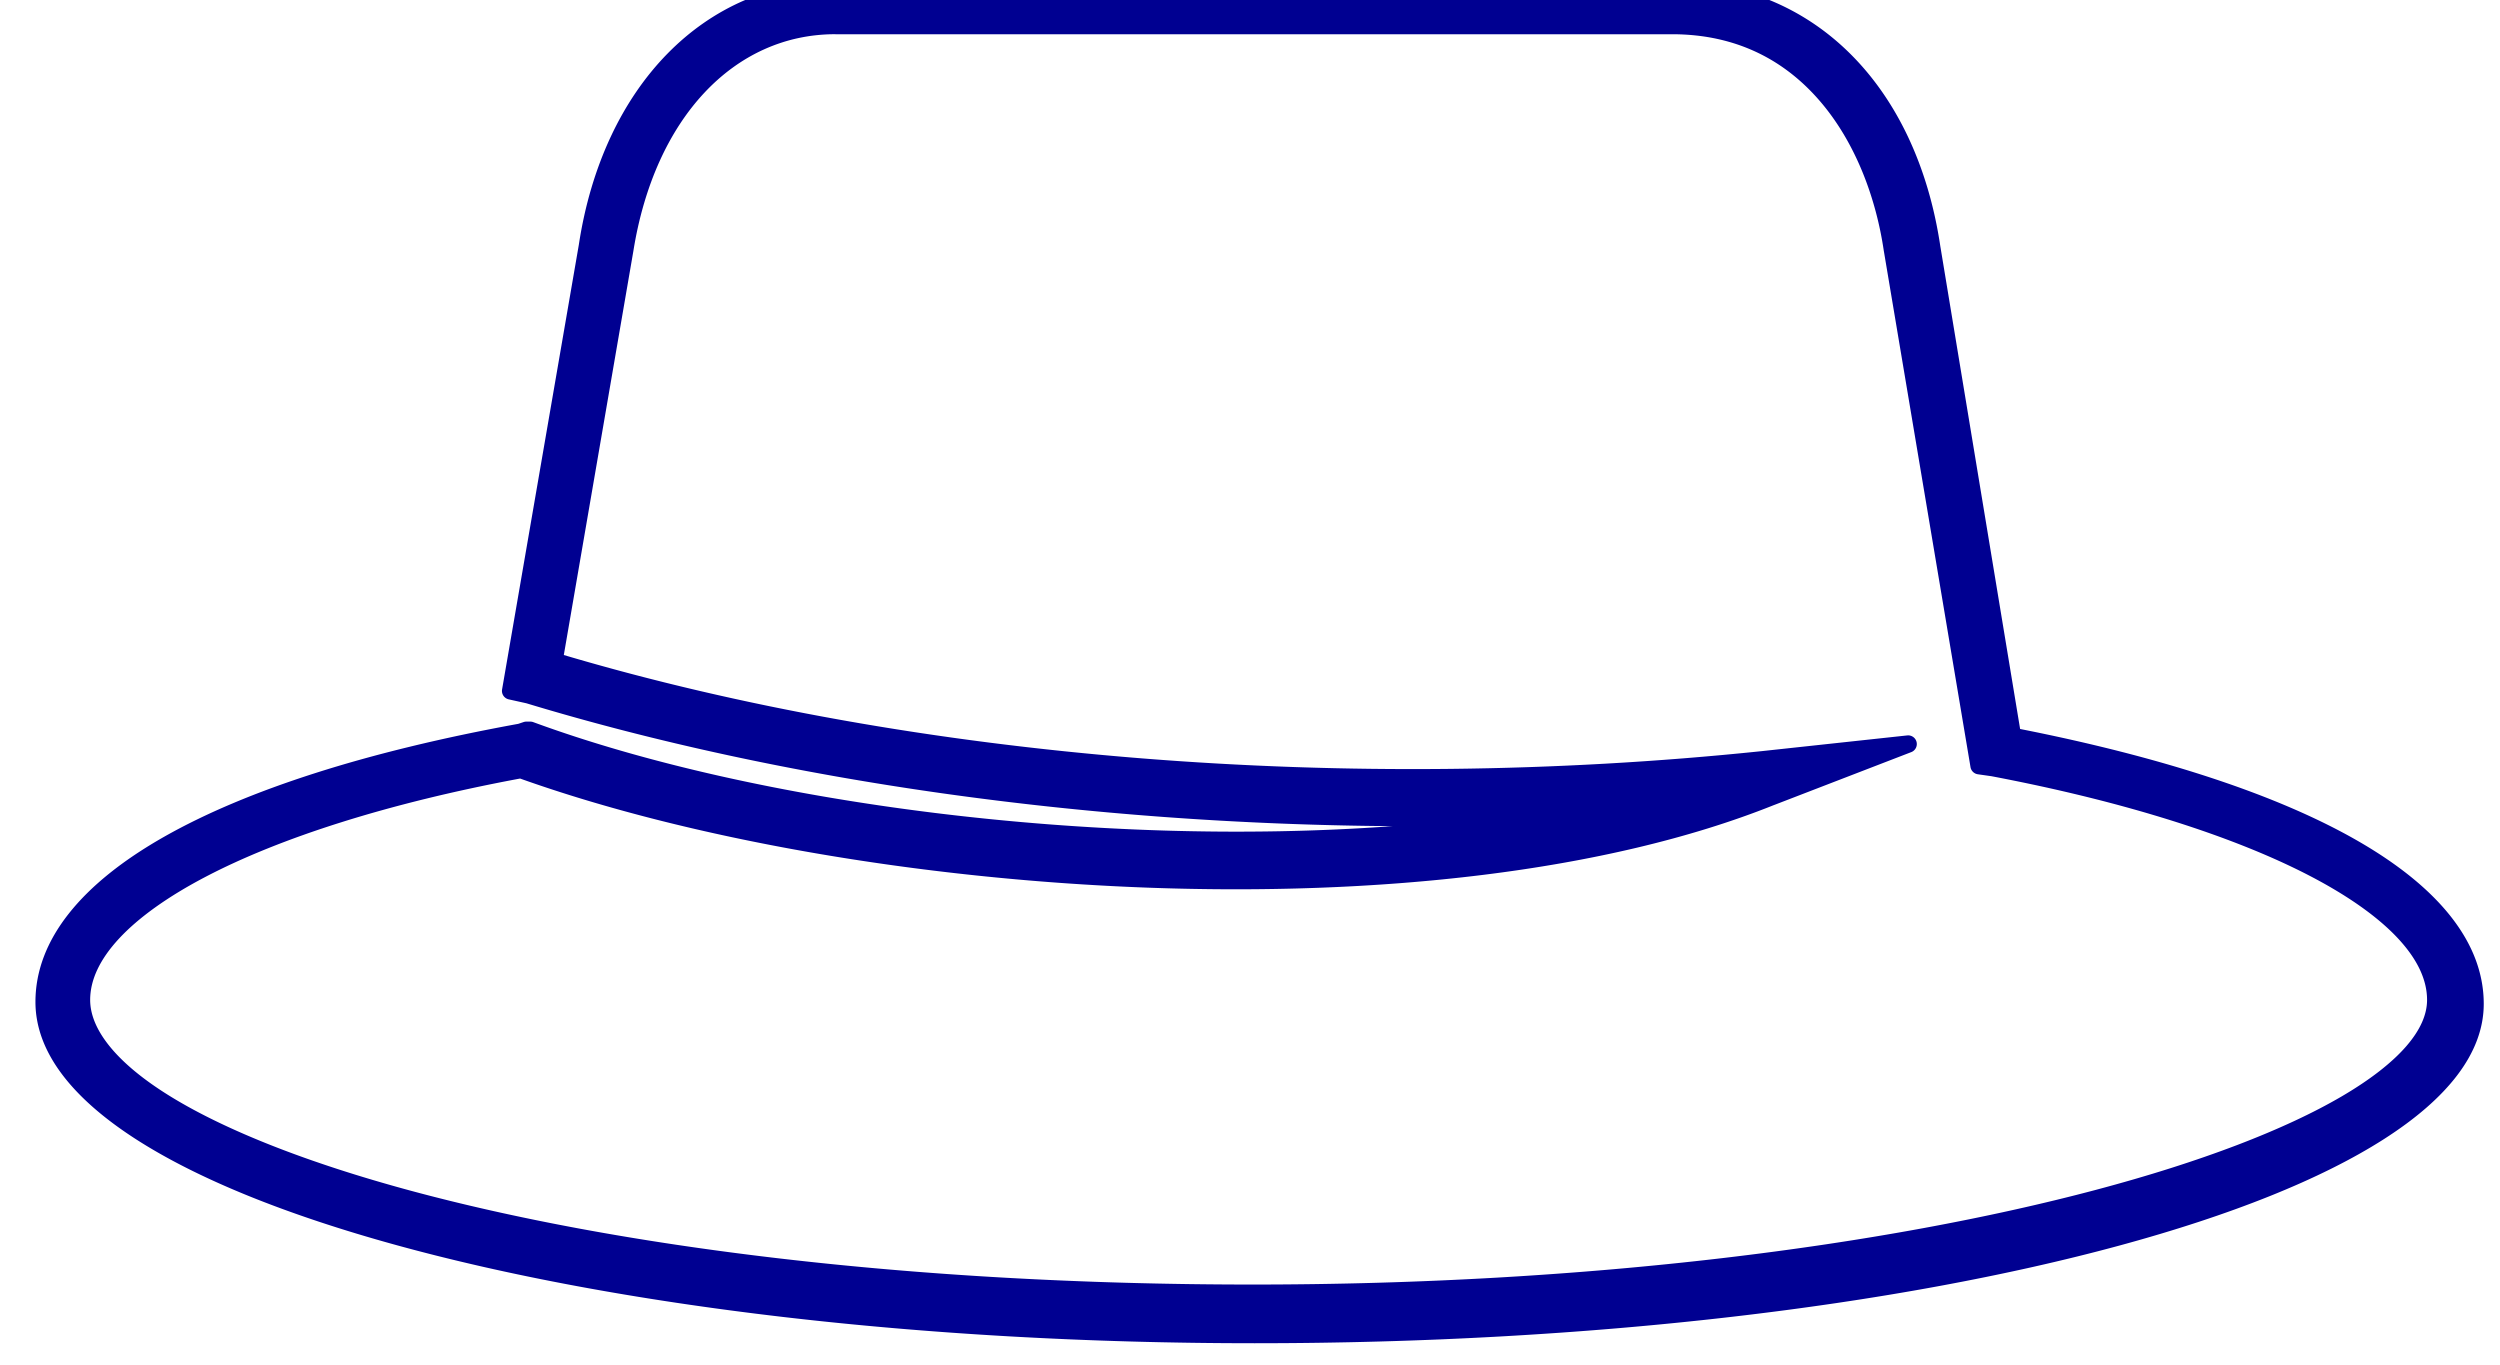<?xml version="1.0" encoding="UTF-8" standalone="no"?>
<!-- Created with Inkscape (http://www.inkscape.org/) -->

<svg
   width="36.006mm"
   height="19.654mm"
   viewBox="0 0 36.006 19.654"
   version="1.1"
   id="svg14770"
   inkscape:version="1.1.2 (0a00cf5339, 2022-02-04)"
   sodipodi:docname="bluehats-icon.svg"
   inkscape:export-filename="/home/helene/Boulot/git/bluehats-visuals/visuals/bluehats-icon-64.png"
   inkscape:export-xdpi="82.710907"
   inkscape:export-ydpi="82.710907"
   xmlns:inkscape="http://www.inkscape.org/namespaces/inkscape"
   xmlns:sodipodi="http://sodipodi.sourceforge.net/DTD/sodipodi-0.dtd"
   xmlns="http://www.w3.org/2000/svg"
   xmlns:svg="http://www.w3.org/2000/svg">
  <sodipodi:namedview
     id="namedview14772"
     pagecolor="#ffffff"
     bordercolor="#666666"
     borderopacity="1.0"
     inkscape:pageshadow="2"
     inkscape:pageopacity="0.0"
     inkscape:pagecheckerboard="0"
     inkscape:document-units="mm"
     showgrid="false"
     fit-margin-top="0"
     fit-margin-left="0"
     fit-margin-right="0"
     fit-margin-bottom="0"
     inkscape:zoom="2.461034"
     inkscape:cx="1.8284997"
     inkscape:cy="103.41182"
     inkscape:window-width="1850"
     inkscape:window-height="1016"
     inkscape:window-x="0"
     inkscape:window-y="0"
     inkscape:window-maximized="1"
     inkscape:current-layer="g3881" />
  <defs
     id="defs14767" />
  <g
     id="g3881"
     style="display:inline"
     inkscape:label="hat"
     transform="matrix(0.175,0,0,0.175,-14.696,-6.107)">
    <path
       id="path32"
       style="display:inline;fill:#000091;fill-opacity:1;stroke-width:1.59"
       class="st1"
       sodipodi:type="inkscape:offset"
       inkscape:radius="0.69999999"
       inkscape:original="M 153.61719 35.6875 C 143.28363 35.6875 135.33546 43.794268 133.42773 56.353516 L 127.22656 92.283203 L 128.6582 92.601562 C 153.29976 100.07351 183.02737 103.57065 212.2793 102.29883 C 185.57102 107.06816 150.43739 103.41178 128.81641 95.462891 L 128.49805 95.462891 L 128.02148 95.621094 C 103.53889 100.07247 89.548828 108.02263 89.548828 117.40234 C 89.548828 132.18727 133.42682 144.26953 187.32031 144.26953 C 241.69072 144.26953 285.88672 132.18651 285.88672 117.56055 C 285.88672 108.33982 272.21503 100.54981 248.52734 95.939453 L 242.00977 56.513672 C 240.10204 43.636468 231.99291 35.6875 221.02344 35.6875 L 153.61719 35.6875 z M 153.45898 38.548828 L 221.02344 38.548828 C 232.15189 38.548828 237.55826 47.928094 238.83008 56.671875 L 245.82422 98.324219 L 246.9375 98.482422 C 268.71746 102.61585 282.70703 109.92921 282.70703 117.24219 C 282.70703 128.37064 241.85048 140.92969 187.16211 140.92969 C 131.3609 140.92969 92.570312 128.52962 92.570312 117.24219 C 92.570312 109.92921 106.55948 102.61703 128.02148 98.642578 C 155.0477 108.34021 201.94643 111.67768 228.97266 100.86719 L 240.10156 96.576172 L 228.33594 97.847656 C 194.79162 101.34517 159.34062 98.483238 130.72461 89.898438 L 136.44727 56.671875 C 138.19603 45.702406 144.87416 38.548828 153.45898 38.548828 z "
       transform="matrix(1.019,0,0,1.019,-3.643,-2.279)"
       inkscape:label="stroke"
       d="m 153.617,34.988 c -10.7,0 -18.936,8.459 -20.881,21.26 l -6.199,35.916 a 0.7,0.7 0 0 0 0.537,0.803 l 1.426,0.316 0.006,0.002 c 20.83,6.31 45.248,9.746 69.949,9.922 -24.036,1.753 -51.461,-1.806 -69.396,-8.4 a 0.7,0.7 0 0 0 -0.242,-0.043 h -0.318 a 0.7,0.7 0 0 0 -0.221,0.035 l -0.434,0.145 c -12.264,2.234 -21.926,5.338 -28.584,9.111 -6.668,3.779 -10.41,8.31 -10.41,13.348 0,4.042 2.963,7.748 8.016,11.023 5.053,3.275 12.277,6.183 21.174,8.629 17.794,4.893 42.282,7.914 69.281,7.914 27.237,0 51.924,-3.02 69.855,-7.893 8.966,-2.436 16.242,-5.331 21.332,-8.582 5.09,-3.251 8.078,-6.925 8.078,-10.934 0,-4.956 -3.659,-9.408 -10.146,-13.146 -6.395,-3.686 -15.646,-6.751 -27.299,-9.055 l -6.438,-38.949 -0.002,-0.006 C 240.756,43.288 232.329,34.988 221.023,34.988 Z m -0.158,4.26 h 67.564 c 5.368,0 9.273,2.228 12.064,5.535 2.791,3.307 4.428,7.723 5.049,11.99 a 0.7,0.7 0 0 0 0.004,0.014 l 6.994,41.652 a 0.7,0.7 0 0 0 0.592,0.578 l 1.096,0.156 c 10.835,2.057 19.72,4.908 25.842,8.115 3.062,1.605 5.431,3.301 7.004,4.994 1.573,1.694 2.34,3.354 2.34,4.959 0,1.177 -0.54,2.43 -1.691,3.754 -1.151,1.324 -2.903,2.692 -5.201,4.037 -4.597,2.691 -11.366,5.294 -19.852,7.549 -16.971,4.51 -40.811,7.648 -68.102,7.648 -27.849,0 -51.449,-3.099 -68.039,-7.588 -8.295,-2.244 -14.838,-4.841 -19.256,-7.535 -4.418,-2.694 -6.598,-5.444 -6.598,-7.865 0,-1.605 0.768,-3.266 2.336,-4.957 1.568,-1.691 3.925,-3.38 6.967,-4.975 6.053,-3.173 14.811,-5.971 25.42,-7.947 27.246,9.714 73.964,13.06 101.232,2.156 l 0.008,-0.002 11.121,-4.289 a 0.7,0.7 0 0 0 -0.328,-1.348 l -11.766,1.271 c -33.226,3.464 -68.334,0.652 -96.736,-7.764 l 5.613,-32.598 a 0.7,0.7 0 0 0 0.002,-0.01 c 1.713,-10.743 8.124,-17.533 16.32,-17.533 z" />
    <path
       class="fil0"
       d="m 249.734,98.508 c 24.214,4.484 39.46,12.556 39.46,21.524 0,14.349 -46.635,26.905 -103.135,26.905 -56.5,0 -102.238,-12.556 -102.238,-26.905 0,-8.968 15.246,-17.04 39.46,-21.524 29.595,10.762 78.921,13.452 106.722,2.69 -34.976,3.587 -73.54,0.897 -105.825,-8.968 l 6.278,-36.77 c 1.794,-11.659 8.968,-20.627 19.73,-20.627 h 71.746 c 11.659,0 18.833,8.968 20.627,20.627 z"
       id="path2420-56"
       style="display:none;fill:#000091;fill-opacity:1;stroke-width:0.897"
       inkscape:label="fill" />
  </g>
</svg>
